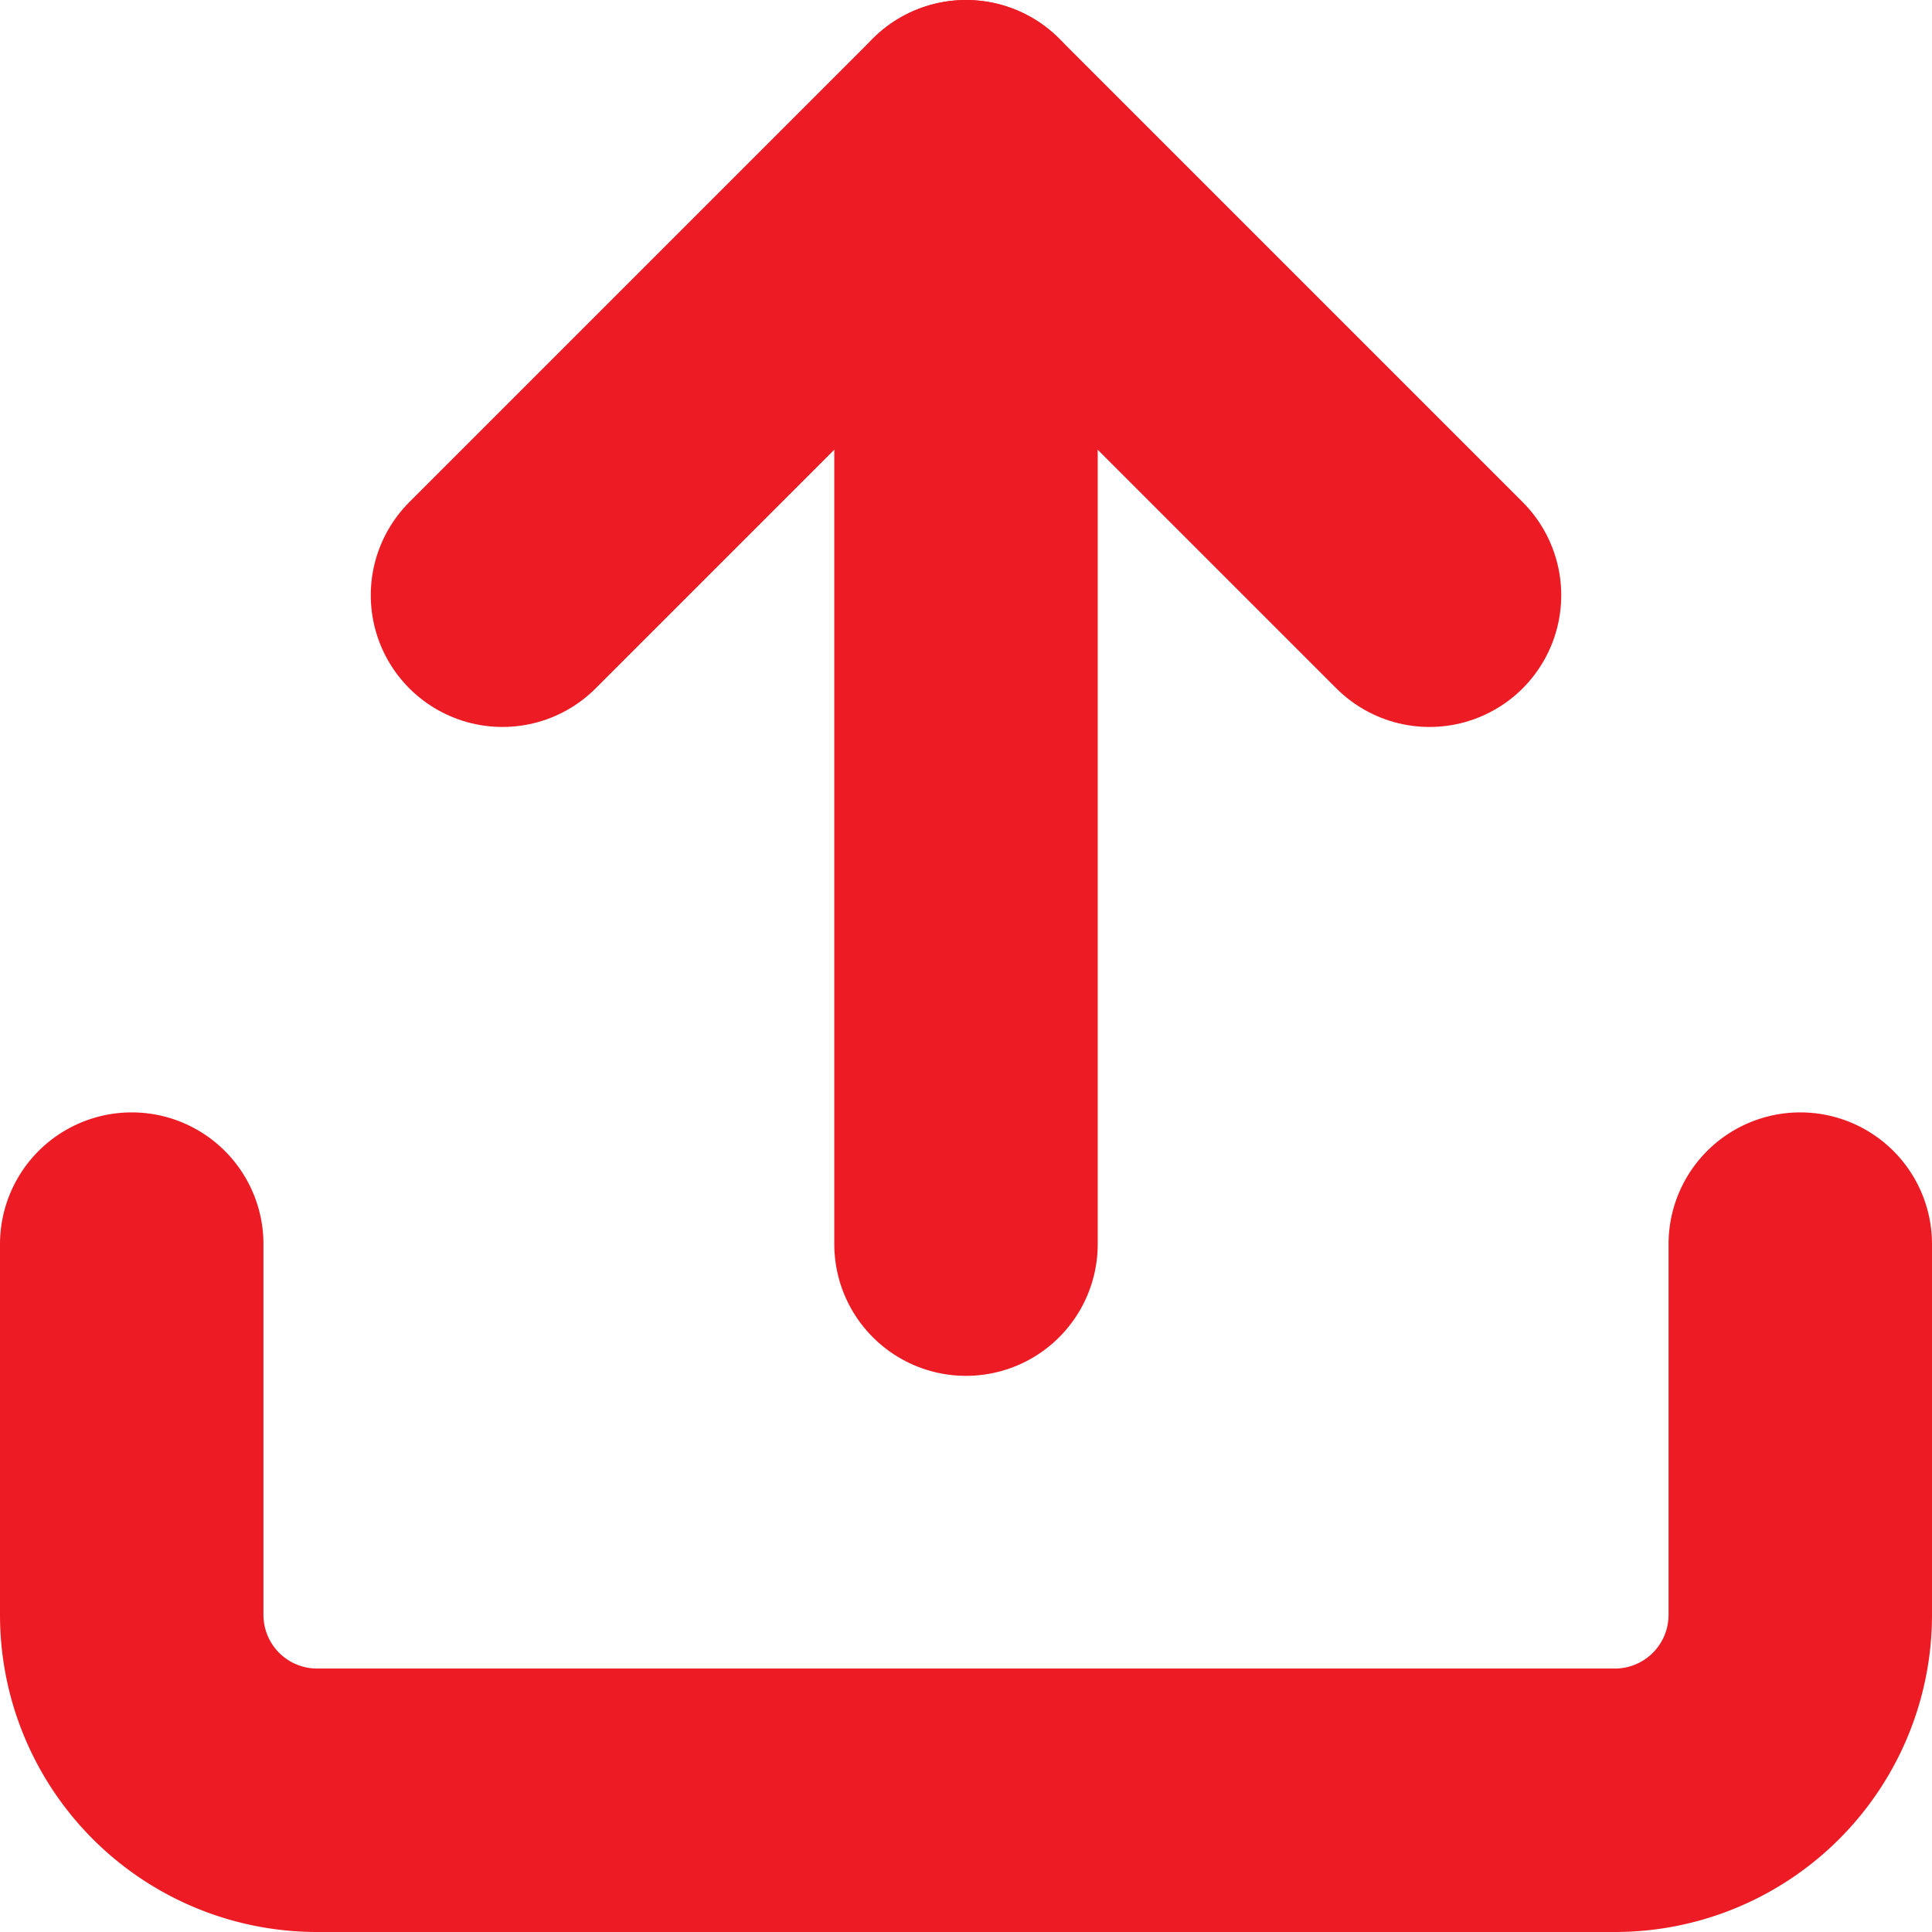 <svg xmlns="http://www.w3.org/2000/svg" width="22" height="22" viewBox="0 0 22 22">
  <g id="Group_484" data-name="Group 484" transform="translate(-229.5 -2513.5)">
    <g id="Icon_feather-upload" data-name="Icon feather-upload" transform="translate(226.5 2510.5)">
      <path id="Path_311" data-name="Path 311" d="M23.5,22.5v4.222a2.111,2.111,0,0,1-2.111,2.111H6.611A2.111,2.111,0,0,1,4.5,26.722V22.5" transform="translate(0 -5.333)" fill="none" stroke="#ed1c24" stroke-linecap="round" stroke-linejoin="round" stroke-width="3"/>
      <path id="Path_312" data-name="Path 312" d="M21.056,9.778,15.778,4.5,10.5,9.778" transform="translate(-1.778)" fill="none" stroke="#ed1c24" stroke-linecap="round" stroke-linejoin="round" stroke-width="3"/>
      <path id="Path_313" data-name="Path 313" d="M18,4.5V17.167" transform="translate(-4)" fill="none" stroke="#ed1c24" stroke-linecap="round" stroke-linejoin="round" stroke-width="3"/>
    </g>
  </g>
</svg>
